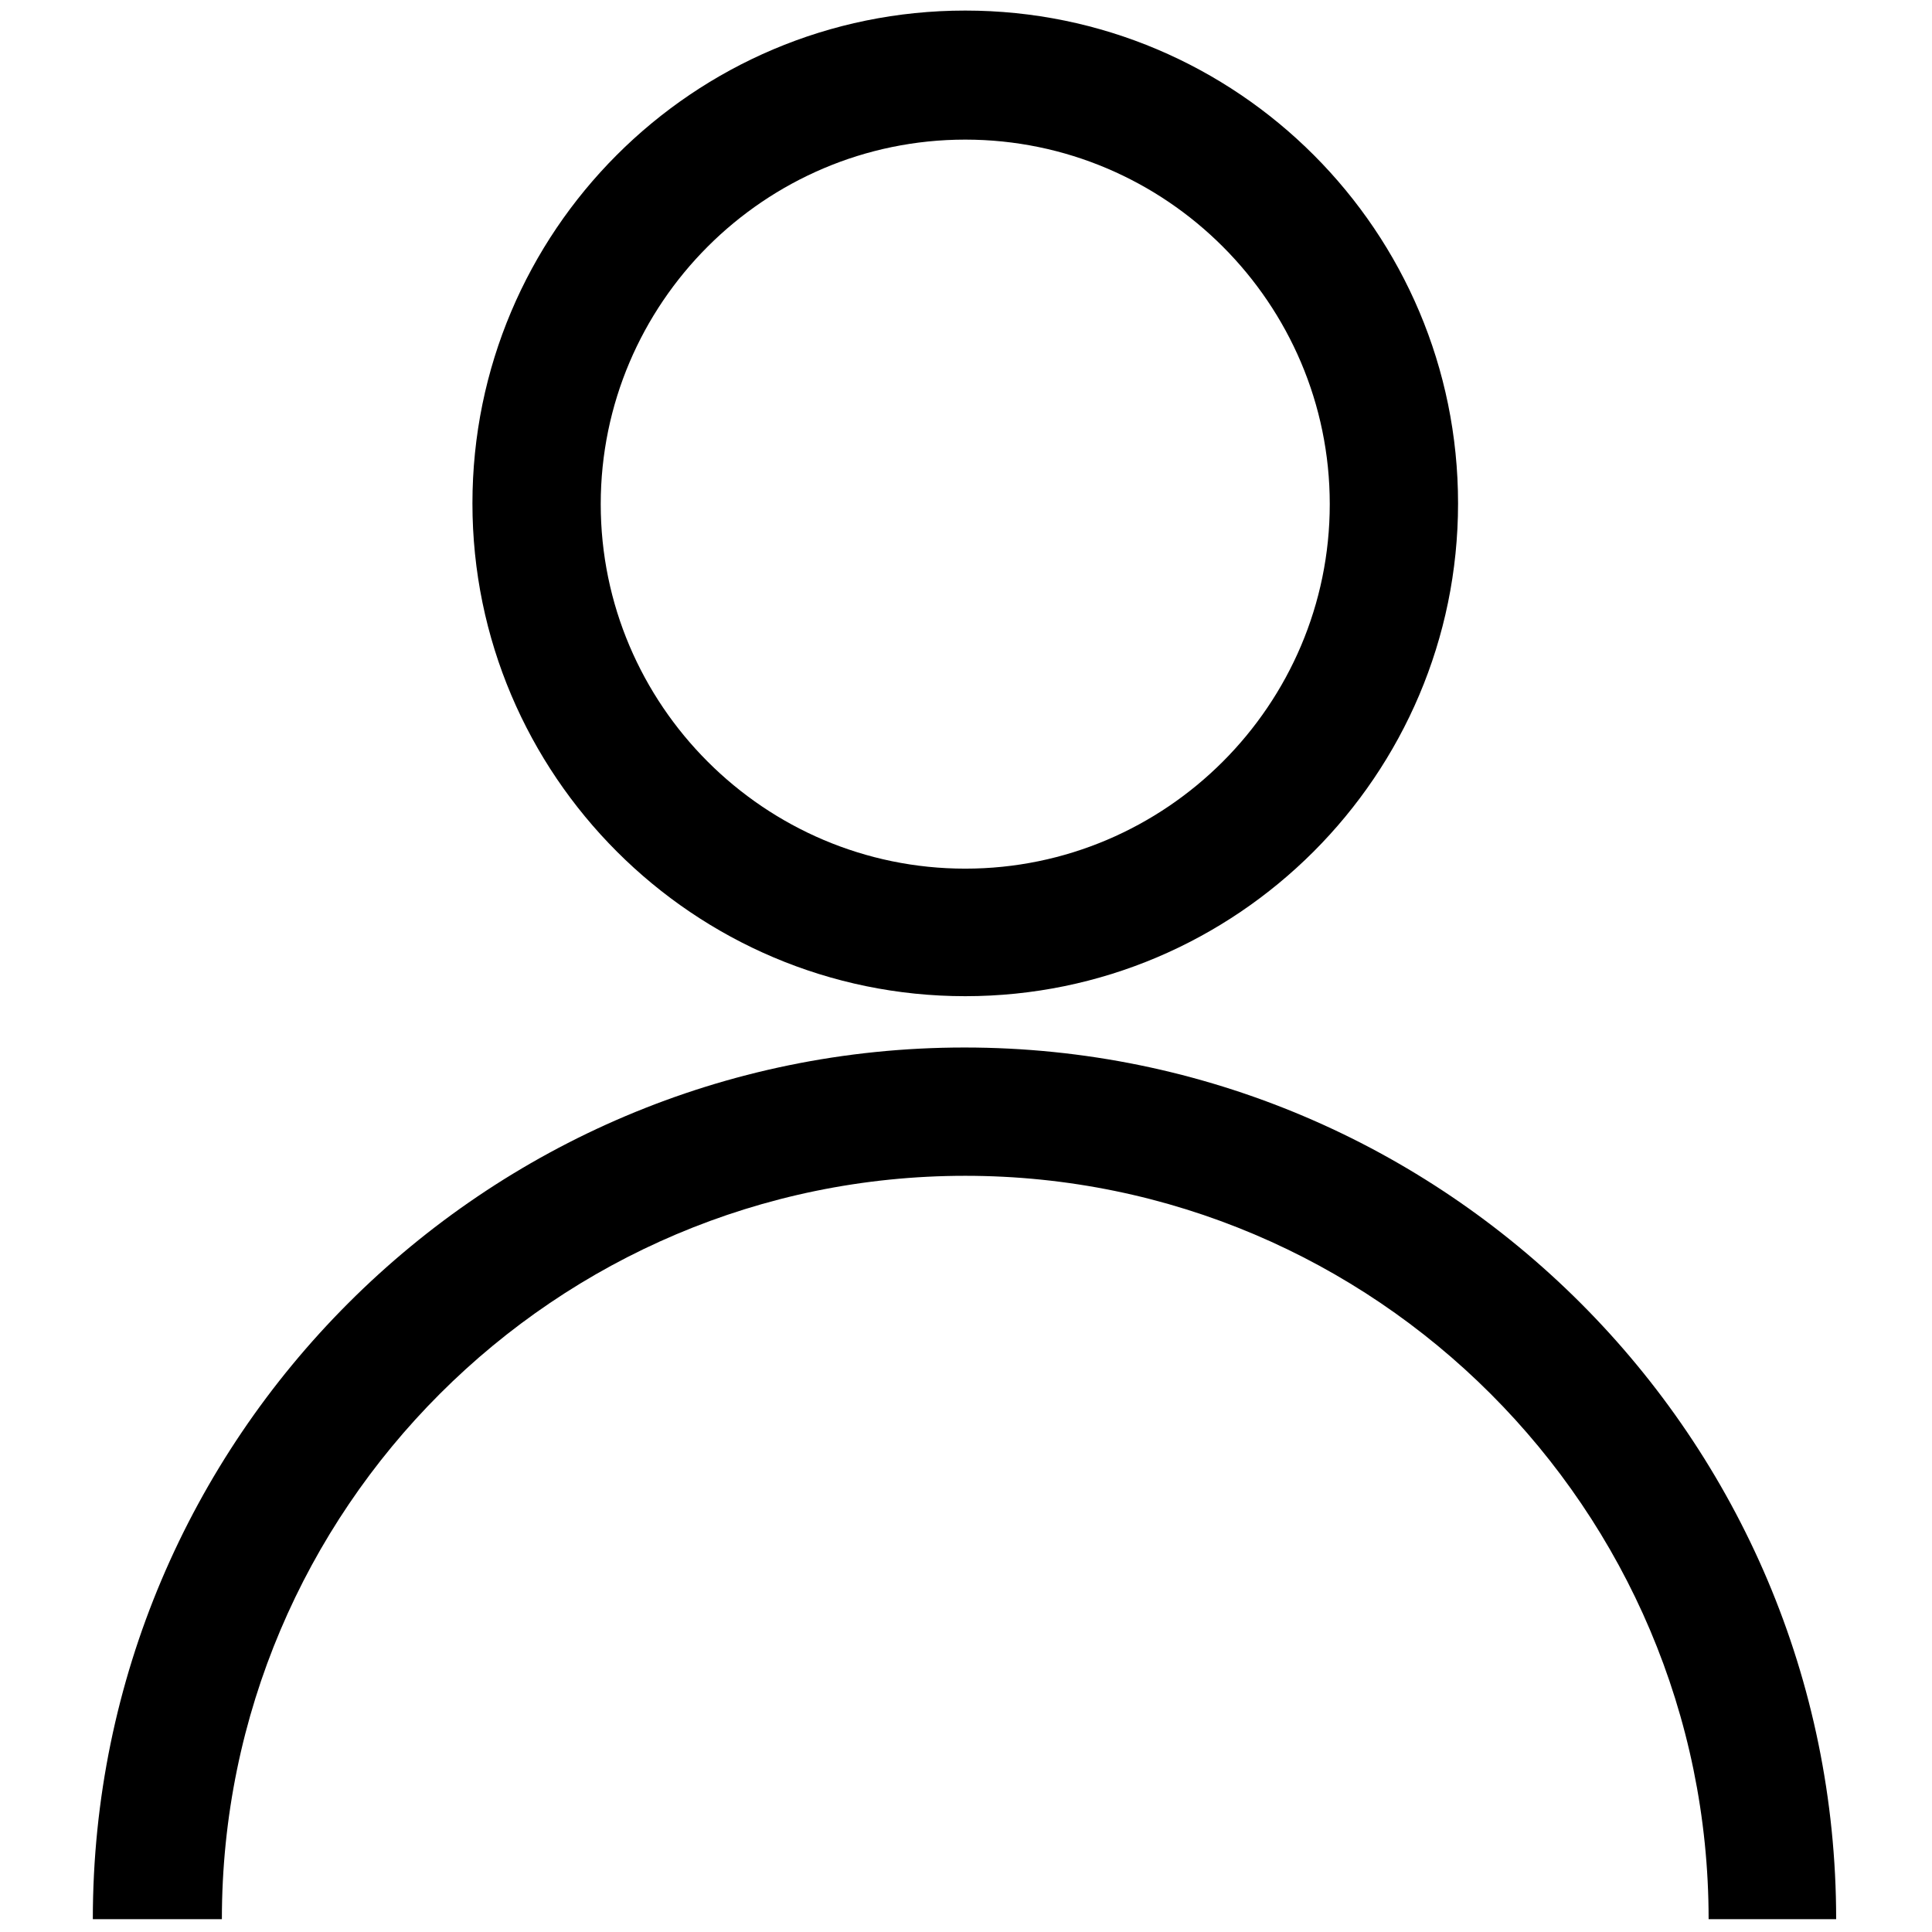 <?xml version="1.0" encoding="UTF-8"?>
<svg xmlns="http://www.w3.org/2000/svg" version="1.1" viewBox="0 0 256 256">
  <!-- Generator: Adobe Illustrator 28.6.0, SVG Export Plug-In . SVG Version: 1.2.0 Build 709)  -->
  <g>
    <g id="Layer_1">
      <g>
        <path d="M243.4,254.3h-17c0-54.3-44.2-98.5-98.5-98.5S29.4,200,29.4,254.3H12.3c0-63.7,51.8-115.5,115.5-115.5s115.5,51.8,115.5,115.5Z"/>
        <path d="M127.9,132c-36,0-65.3-29.3-65.3-65.3S91.8,1.4,127.9,1.4s65.3,29.3,65.3,65.3-29.3,65.3-65.3,65.3ZM127.9,18.5c-26.6,0-48.3,21.7-48.3,48.3s21.7,48.3,48.3,48.3,48.3-21.7,48.3-48.3c0-26.6-21.7-48.3-48.3-48.3Z"/>
      </g>
    </g>
  </g>
</svg>